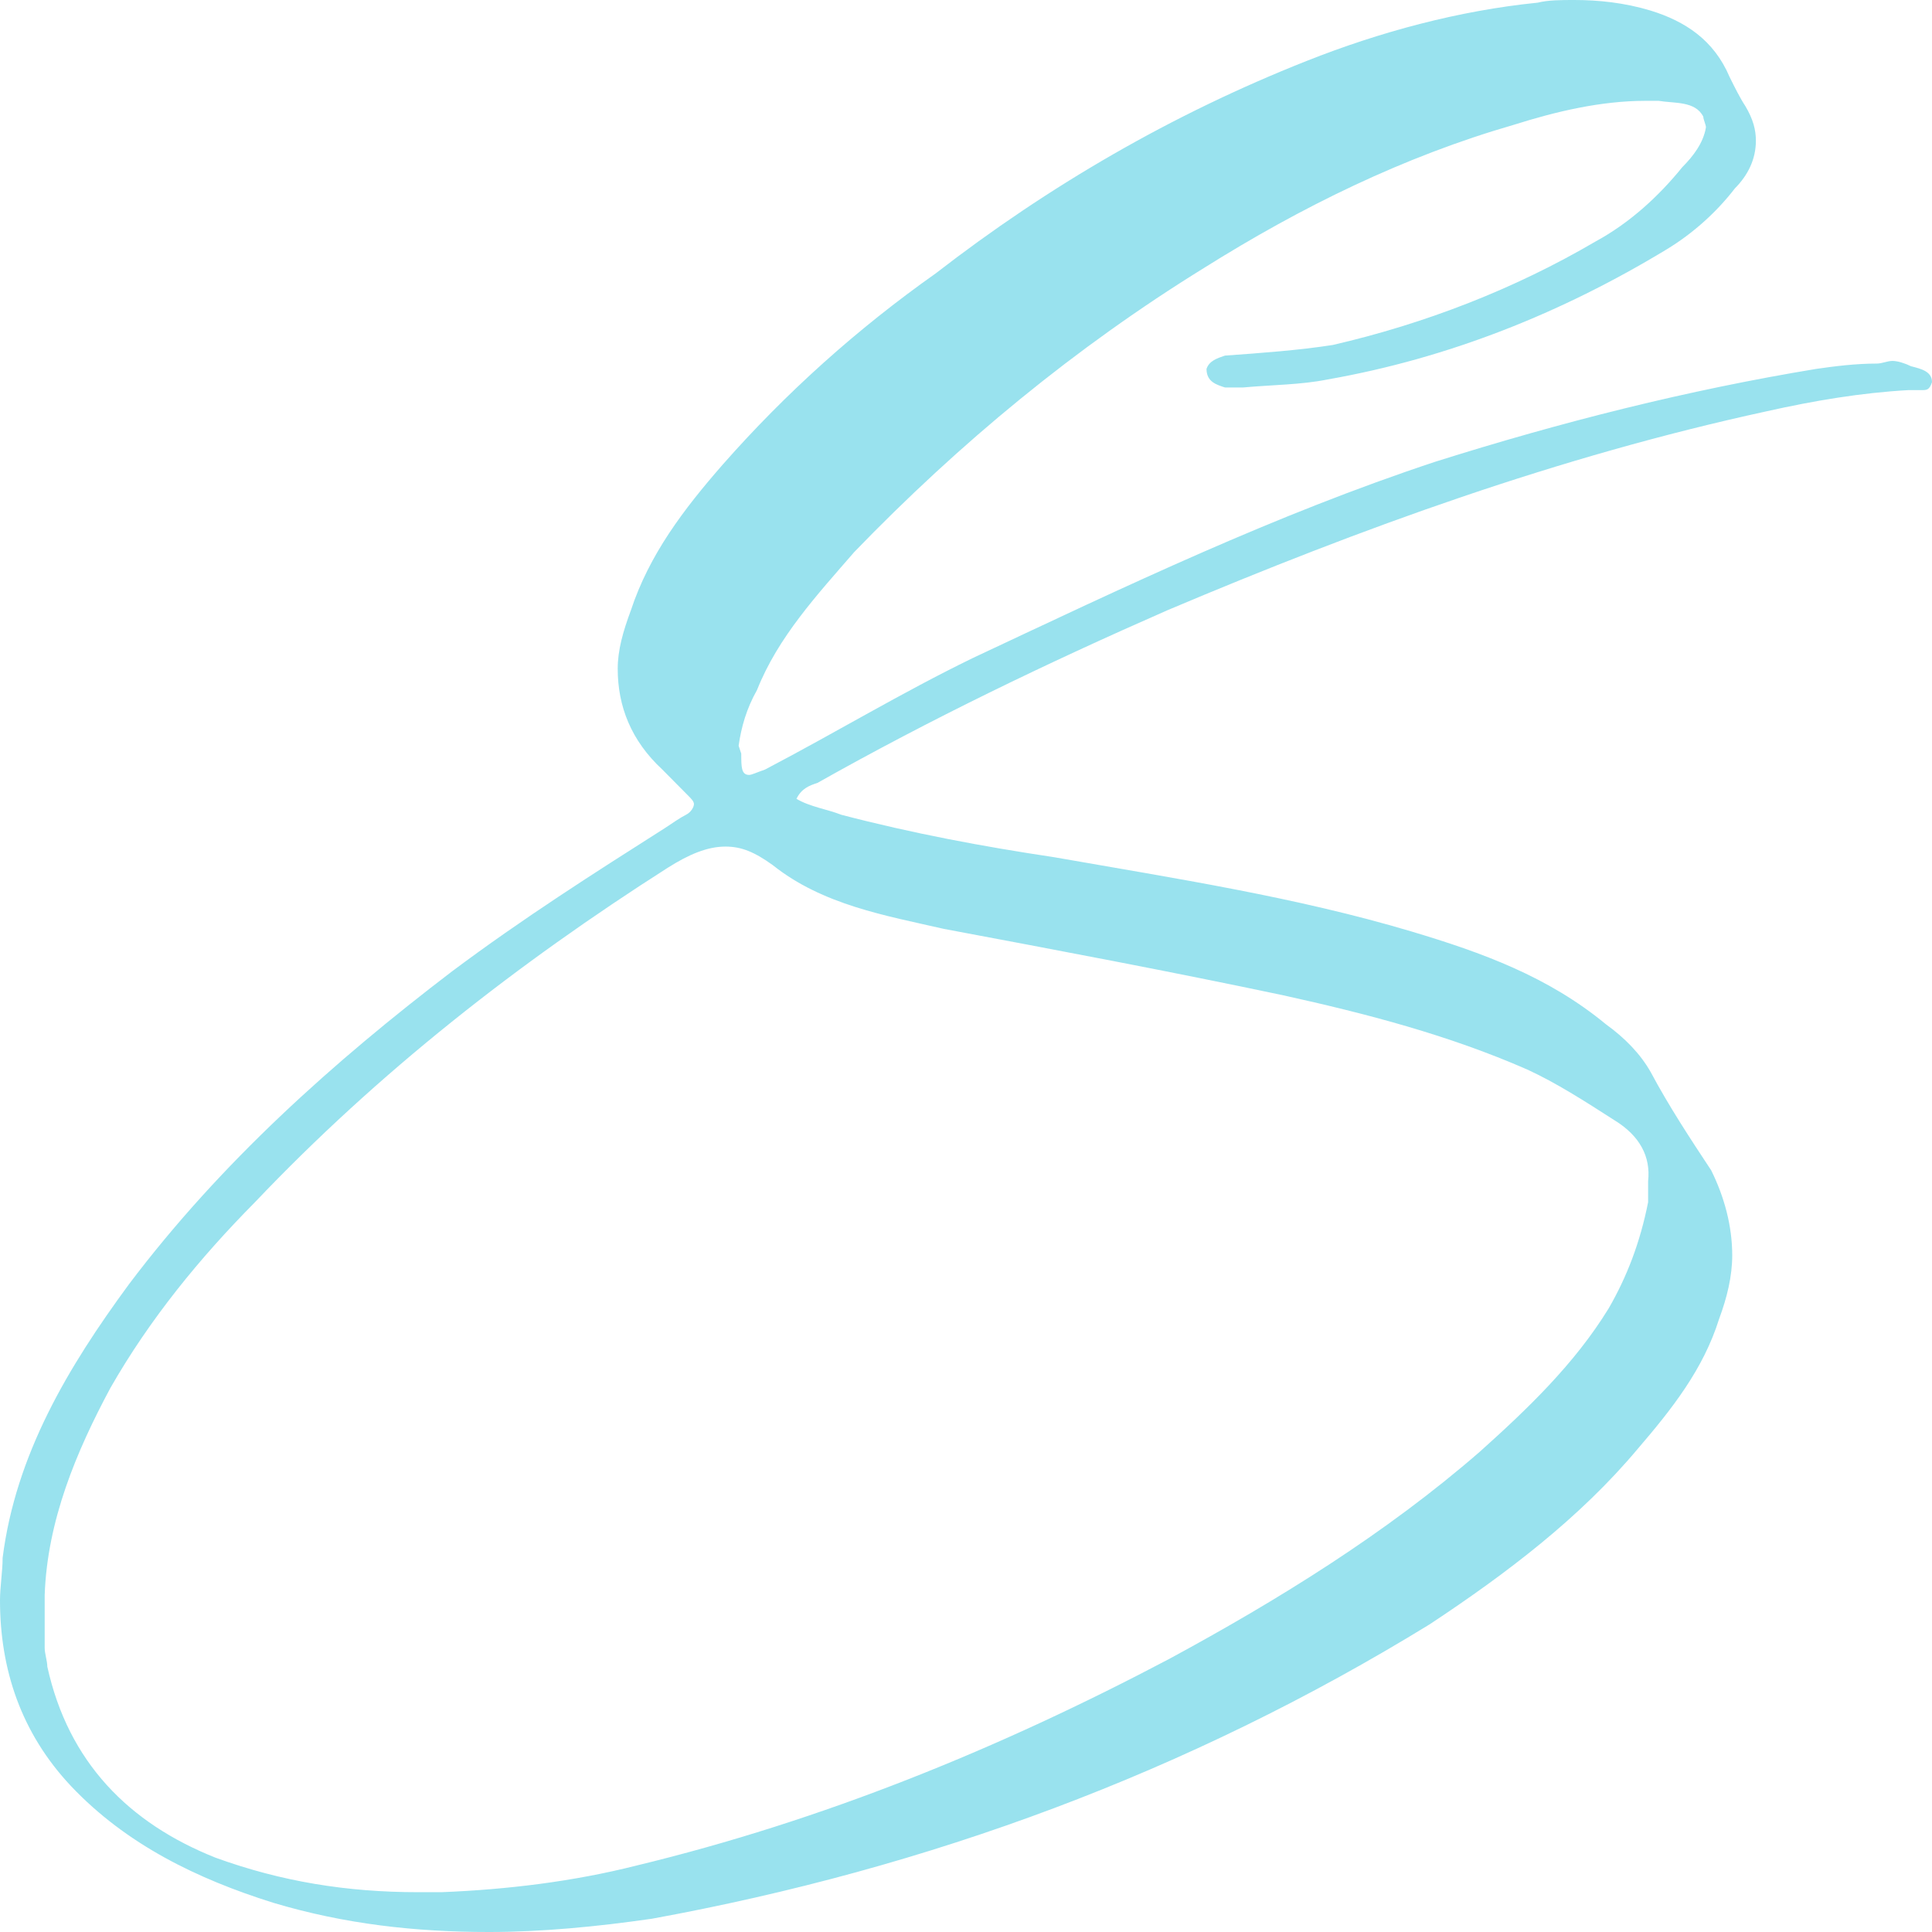 <svg xmlns="http://www.w3.org/2000/svg" width="1190" height="1190" fill="none" viewBox="0 0 1190 1190"><path fill="#00B8D4" d="M518.096 501.825c43.714 11.442 87.428 19.615 131.143 26.154 74.475 13.077 148.951 24.519 220.191 45.77 43.714 13.076 84.189 27.789 119.809 57.211 11.331 8.174 21.051 17.981 27.521 29.424 11.34 21.25 24.29 40.864 37.24 60.481 8.1 16.346 12.95 34.327 12.95 52.308 0 13.077-3.24 26.153-8.09 39.231-9.72 31.056-29.15 55.575-50.19 80.097-35.621 42.498-80.956 76.826-127.907 107.879-148.954 91.54-309.24 150.39-479.24 181.45-33.999 4.9-68 8.17-100.381 8.17-45.332 0-89.047-4.9-132.761-17.98-46.952-14.71-90.667-35.96-124.667-71.92C12.952 1067.4 0 1028.17 0 985.674c0-8.175 1.619-17.981 1.619-26.154 8.095-63.752 40.475-117.695 77.714-168.367C136 715.96 205.618 653.845 278.476 598.268c43.714-32.692 87.428-60.479 131.143-88.268 4.857-3.27 9.714-6.539 12.952-8.174 3.238-1.635 4.856-4.904 4.856-6.539 0-1.634-1.618-3.27-3.238-4.903l-16.19-16.347c-19.429-17.981-27.524-39.231-27.524-62.115 0-11.443 3.238-22.885 8.095-35.962 11.334-34.327 32.382-62.115 56.667-89.903 38.857-44.135 82.572-83.365 131.143-117.693C646 114.422 722.096 70.287 804.667 37.595c45.332-17.98 93.904-31.057 142.476-35.96C953.619 0 961.714 0 969.809 0c14.573 0 30.761 1.635 46.951 6.538 21.05 6.539 38.86 17.98 48.57 40.865 3.24 6.54 6.48 13.077 9.72 17.981 4.86 8.172 6.47 14.713 6.47 21.25 0 11.442-4.85 21.25-12.95 29.423-11.33 14.712-25.9 27.789-42.09 37.595-64.766 39.231-134.385 67.02-208.86 80.097-16.191 3.27-34.001 3.27-51.81 4.904h-11.335c-4.856-1.634-11.332-3.269-11.332-11.443 1.62-4.903 6.477-6.538 11.332-8.173 22.668-1.635 45.335-3.269 66.383-6.539 56.667-13.076 111.714-34.327 161.904-63.75 21.048-11.442 38.858-27.788 53.428-45.769 6.48-6.538 12.95-14.712 14.57-24.519 0-1.634-1.62-4.904-1.62-6.538-4.85-9.809-17.81-8.174-27.52-9.809h-8.1c-27.52 0-55.043 6.539-80.948 14.713-67.999 19.615-131.143 50.673-191.048 88.268-79.333 49.04-150.572 107.886-215.333 174.905-22.668 26.154-46.953 52.308-59.905 85-6.478 11.442-9.716 22.884-11.334 34.328l1.618 4.903c0 8.174 0 13.077 4.858 13.077 1.62 0 4.857-1.635 9.714-3.27 43.715-22.884 84.19-47.404 127.904-68.654C692.952 361.248 785.238 317.114 884 284.421c77.713-24.519 155.43-44.135 234.76-57.211 11.33-1.635 24.29-3.269 37.24-3.269 3.24 0 6.48-1.634 9.71-1.634 3.24 0 8.1 1.634 11.34 3.268 6.47 1.635 12.95 3.27 12.95 9.808-1.62 4.904-3.24 4.904-6.48 4.904h-8.09c-29.14 1.635-58.29 6.539-87.43 13.077-127.904 27.789-249.334 71.923-369.144 122.596-74.475 32.692-145.713 67.02-215.334 106.25-4.856 1.634-9.713 3.27-12.951 9.807 8.097 4.904 19.43 6.54 27.525 9.808ZM29.144 1026.54c12.952 58.84 50.19 96.44 103.619 117.69 40.476 14.71 80.951 21.25 124.665 21.25h14.573c40.475-1.64 80.951-6.54 119.808-16.35 114.954-27.79 223.429-71.92 328.668-127.5 66.38-35.958 132.763-76.824 191.048-127.499 29.143-26.154 58.285-53.94 79.333-88.268 11.332-19.614 19.432-40.865 24.282-65.385v-13.076c1.62-14.711-4.85-27.788-21.044-37.596-17.809-11.442-35.619-22.884-53.428-31.057-48.571-21.251-98.763-34.327-150.571-45.769-69.62-14.713-139.24-27.789-208.858-40.866-35.619-8.172-74.476-14.712-105.239-39.231-11.334-8.172-19.429-11.442-29.142-11.442-11.335 0-22.668 4.904-35.619 13.077-92.286 58.846-178.096 125.866-254.19 205.961C123.048 774.807 92.286 812.404 68 854.904c-21.047 39.228-38.856 81.729-40.475 127.5v32.686c0 3.27 1.619 8.18 1.619 11.45Z" opacity=".4"/></svg>